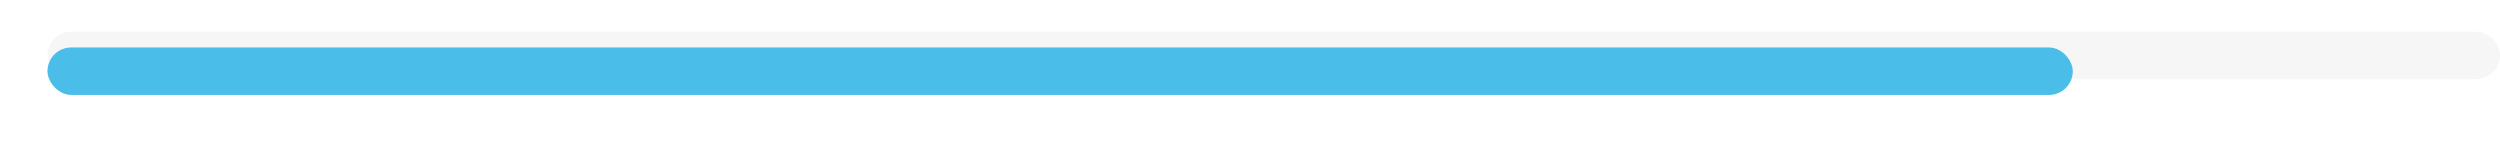 <svg width="316" height="18" viewBox="0 0 316 18" fill="none" xmlns="http://www.w3.org/2000/svg">
<rect x="6" y="4" width="310" height="6" rx="3" fill="#909294" fill-opacity="0.08"/>
<g filter="url(#filter0_d_281_7992)">
<rect x="6" y="4" width="256" height="6" rx="3" fill="#4ABDE8"/>
</g>
<defs>
<filter id="filter0_d_281_7992" x="0" y="0" width="268" height="18" filterUnits="userSpaceOnUse" color-interpolation-filters="sRGB">
<feFlood flood-opacity="0" result="BackgroundImageFix"/>
<feColorMatrix in="SourceAlpha" type="matrix" values="0 0 0 0 0 0 0 0 0 0 0 0 0 0 0 0 0 0 127 0" result="hardAlpha"/>
<feOffset dy="2"/>
<feGaussianBlur stdDeviation="3"/>
<feComposite in2="hardAlpha" operator="out"/>
<feColorMatrix type="matrix" values="0 0 0 0 0.565 0 0 0 0 0.573 0 0 0 0 0.58 0 0 0 0.2 0"/>
<feBlend mode="normal" in2="BackgroundImageFix" result="effect1_dropShadow_281_7992"/>
<feBlend mode="normal" in="SourceGraphic" in2="effect1_dropShadow_281_7992" result="shape"/>
</filter>
</defs>
</svg>
